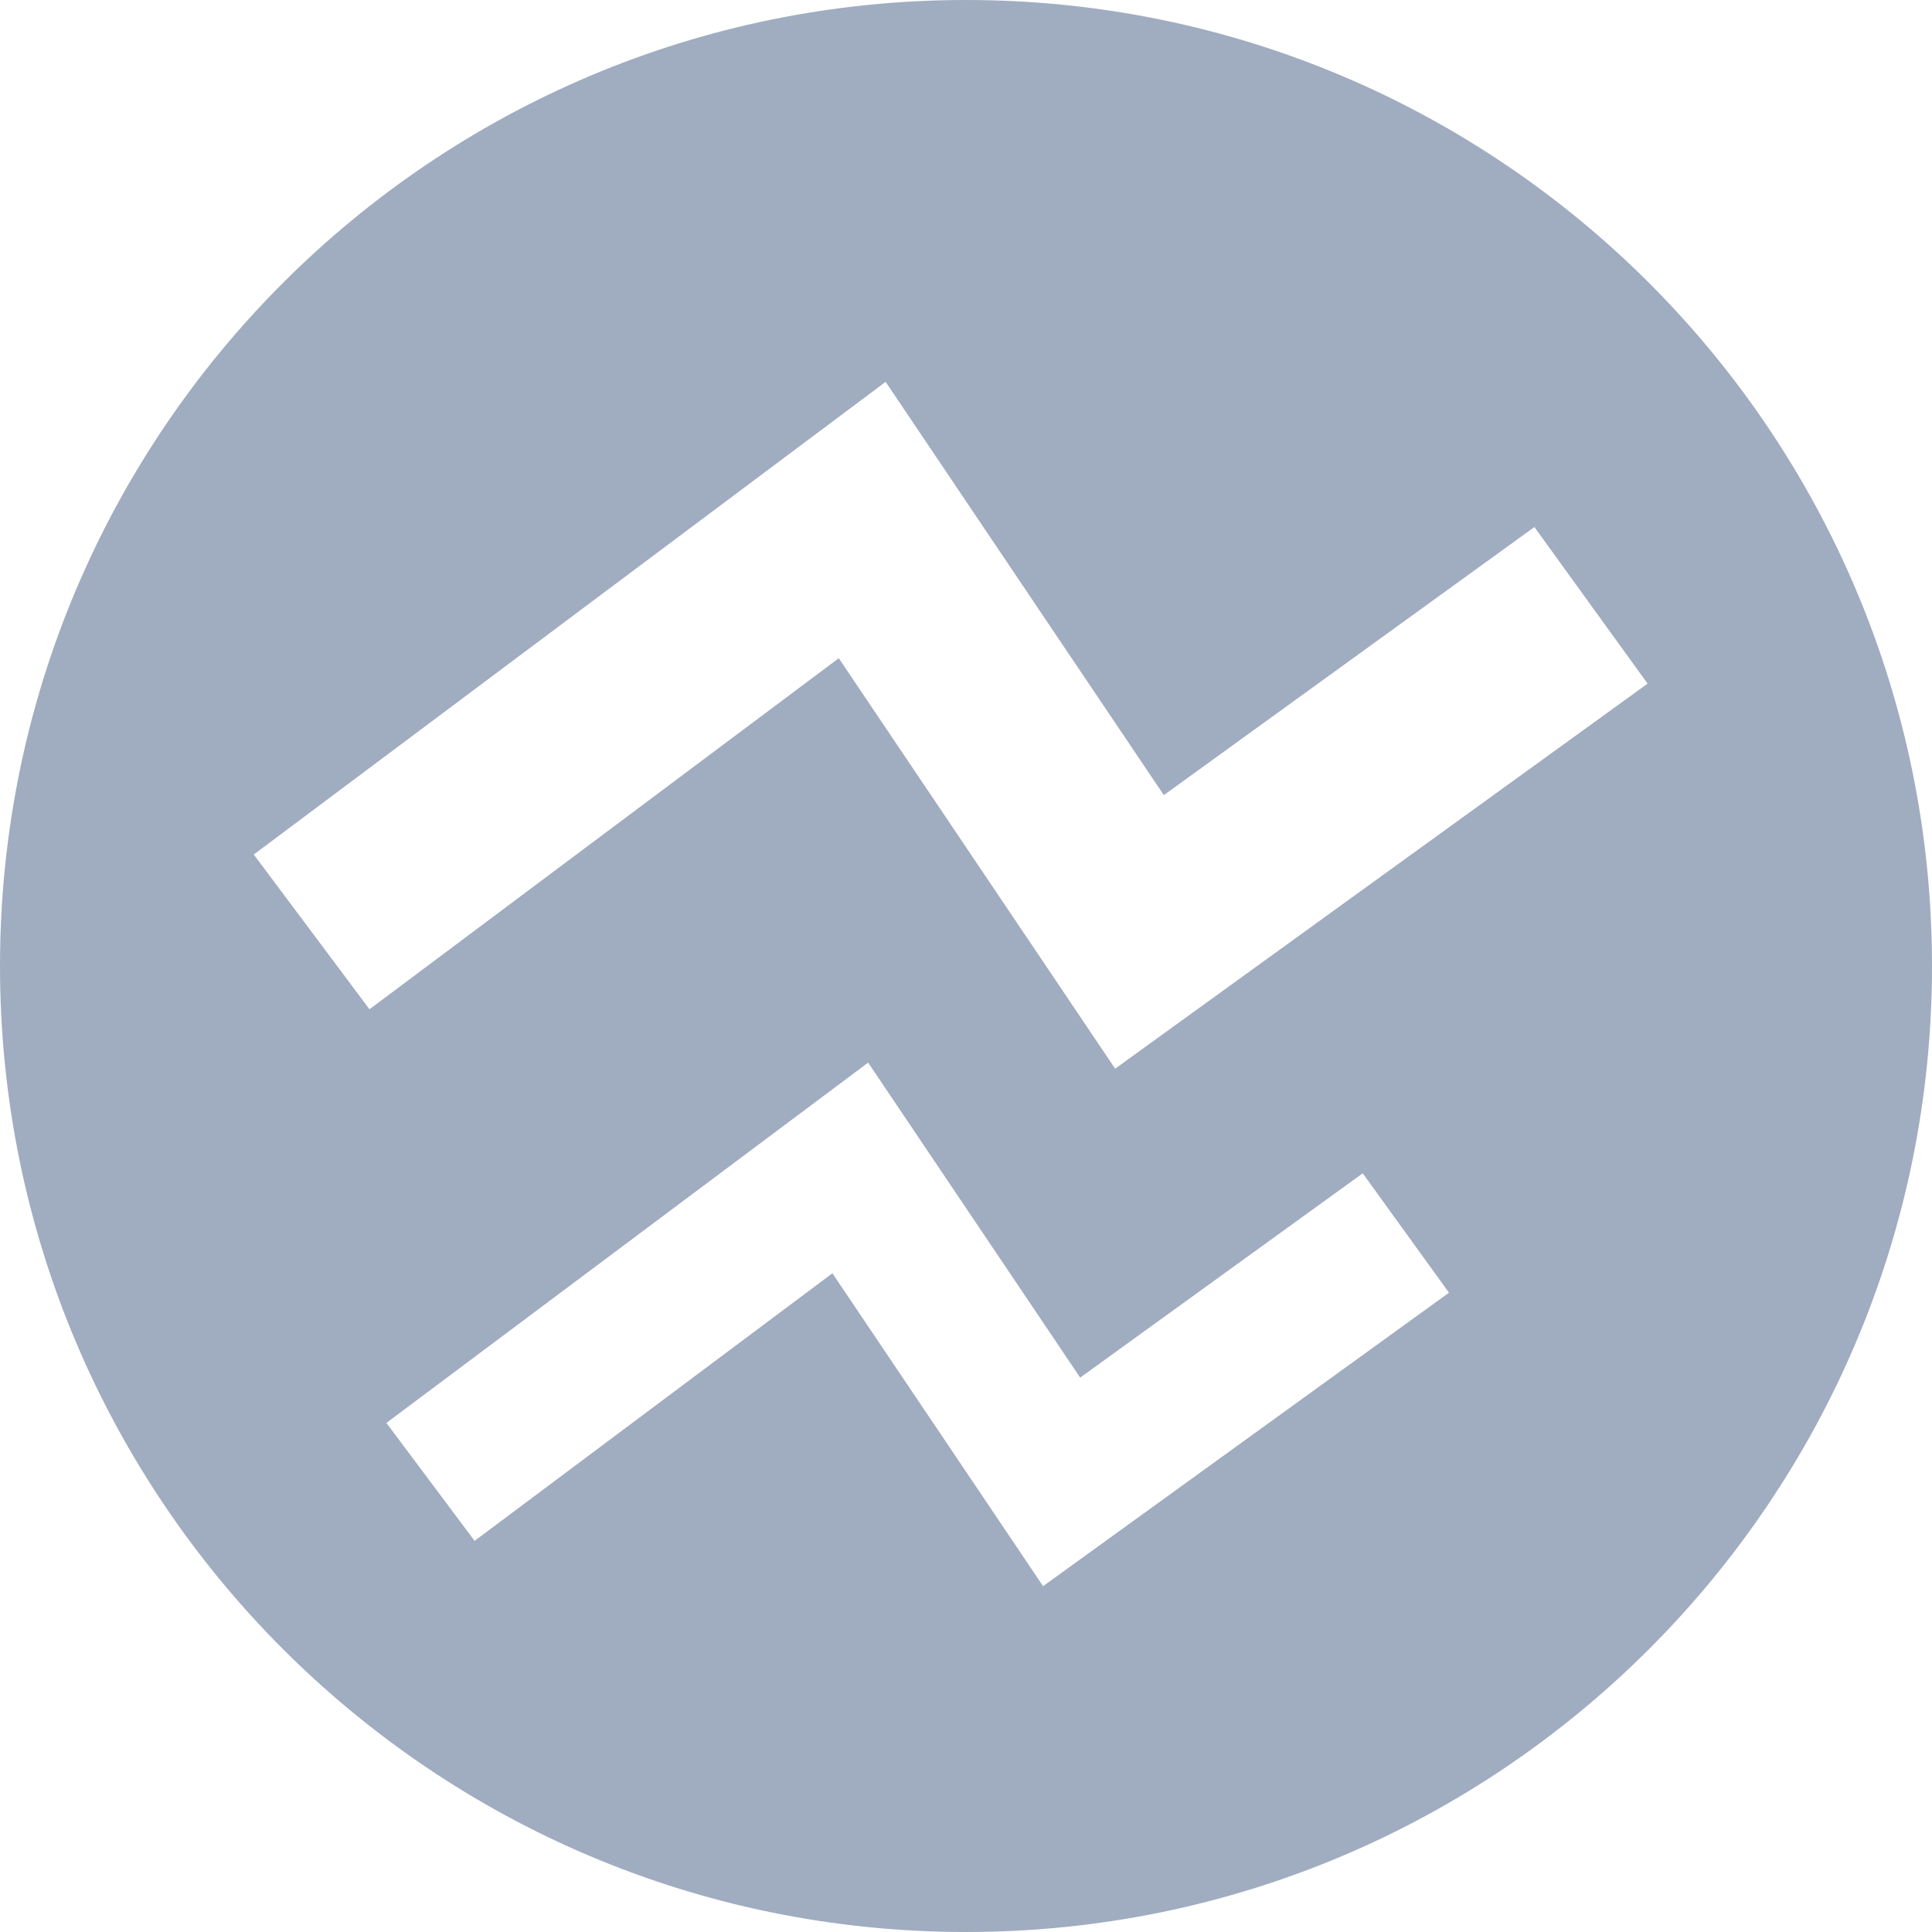<?xml version="1.0" encoding="UTF-8"?>
<svg width="20px" height="20px" viewBox="0 0 20 20" version="1.1" xmlns="http://www.w3.org/2000/svg" xmlns:xlink="http://www.w3.org/1999/xlink">
    <!-- Generator: Sketch 49.3 (51167) - http://www.bohemiancoding.com/sketch -->
    <title>dljy</title>
    <desc>Created with Sketch.</desc>
    <defs></defs>
    <g id="Page-3" stroke="none" stroke-width="1" fill="none" fill-rule="evenodd">
        <path d="M10,20 C4.477,20 0,15.523 0,10 C0,4.477 4.477,0 10,0 C15.523,0 20,4.477 20,10 C20,15.523 15.523,20 10,20 Z M8.683,6.814 L11.544,11.063 L17.056,7.077 L15.884,5.456 L12.048,8.231 L9.168,3.953 L2.627,8.846 L3.825,10.448 L8.683,6.814 Z M8.617,13.181 L10.798,16.42 L15,13.382 L14.107,12.146 L11.182,14.261 L8.987,11 L4,14.73 L4.913,15.951 L8.617,13.181 Z" id="dljy" fill="#A0ACC0"></path>
    </g>
</svg>